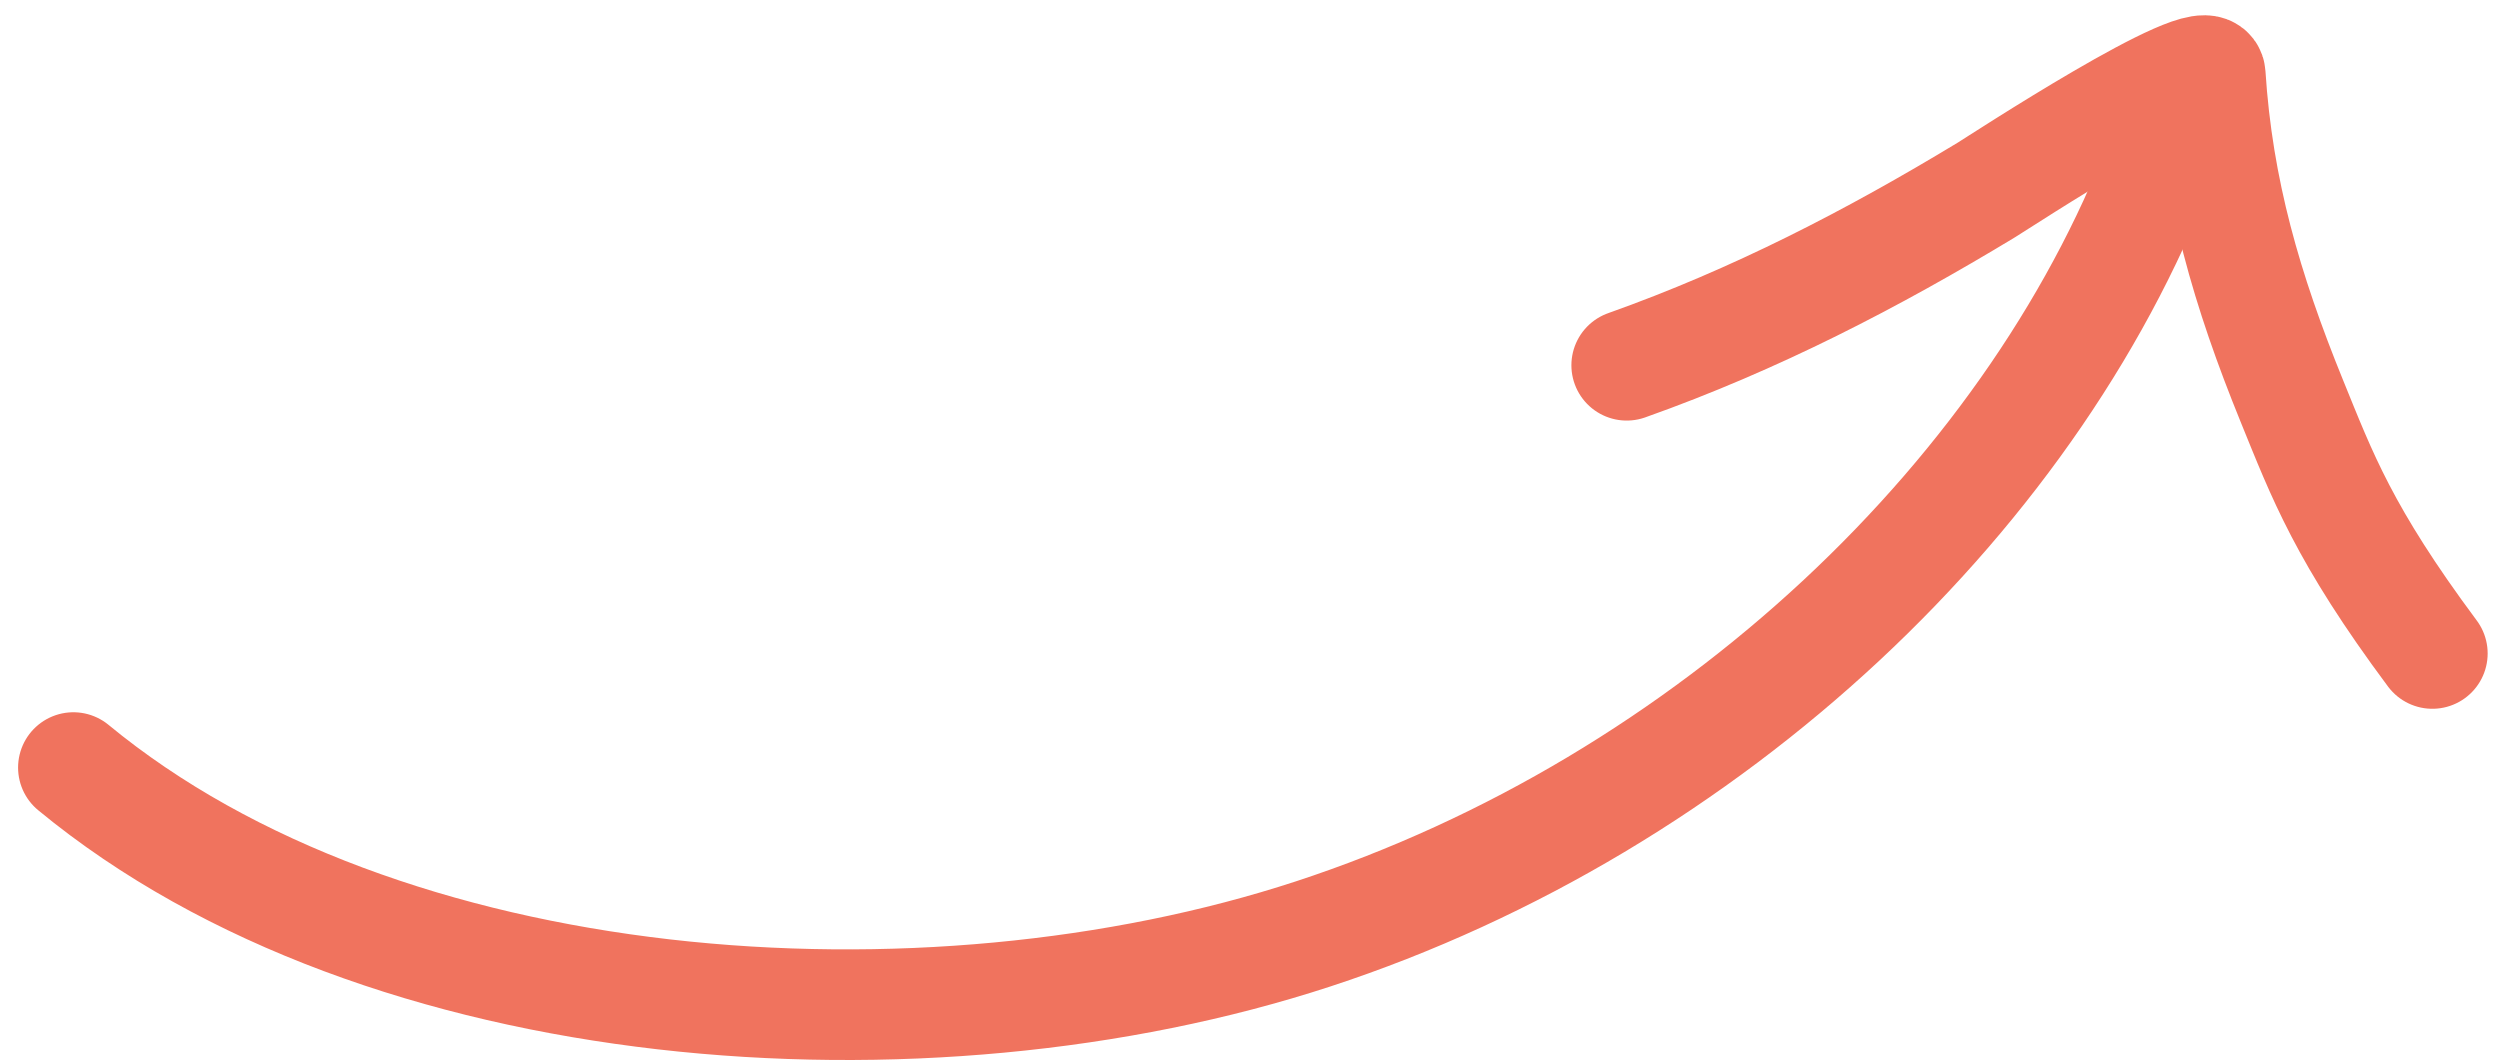 <svg width="113" height="48" viewBox="0 0 113 48" fill="none" xmlns="http://www.w3.org/2000/svg">
<g clip-path="url(#clip0_302_7)">
<path d="M73.527 16.51C79.341 14.446 84.641 11.7 89.797 8.578C90.244 8.308 99.818 2.039 99.904 3.377C100.238 8.594 101.557 13.127 103.589 18.119C104.959 21.483 105.942 24.162 109.942 29.537" stroke="#f0735e" stroke-width="5" stroke-linecap="round"/>
<path d="M97.965 6.408C92.24 22.22 77.28 36.342 59.347 42.215C41.794 47.963 17.334 46.255 3.317 34.694" stroke="#f0735e" stroke-width="5" stroke-linecap="round"/>
</g>
<defs>
<clipPath id="clip0_302_7">
<rect width="113" height="48" fill="white"/>
</clipPath>
</defs>
</svg>
